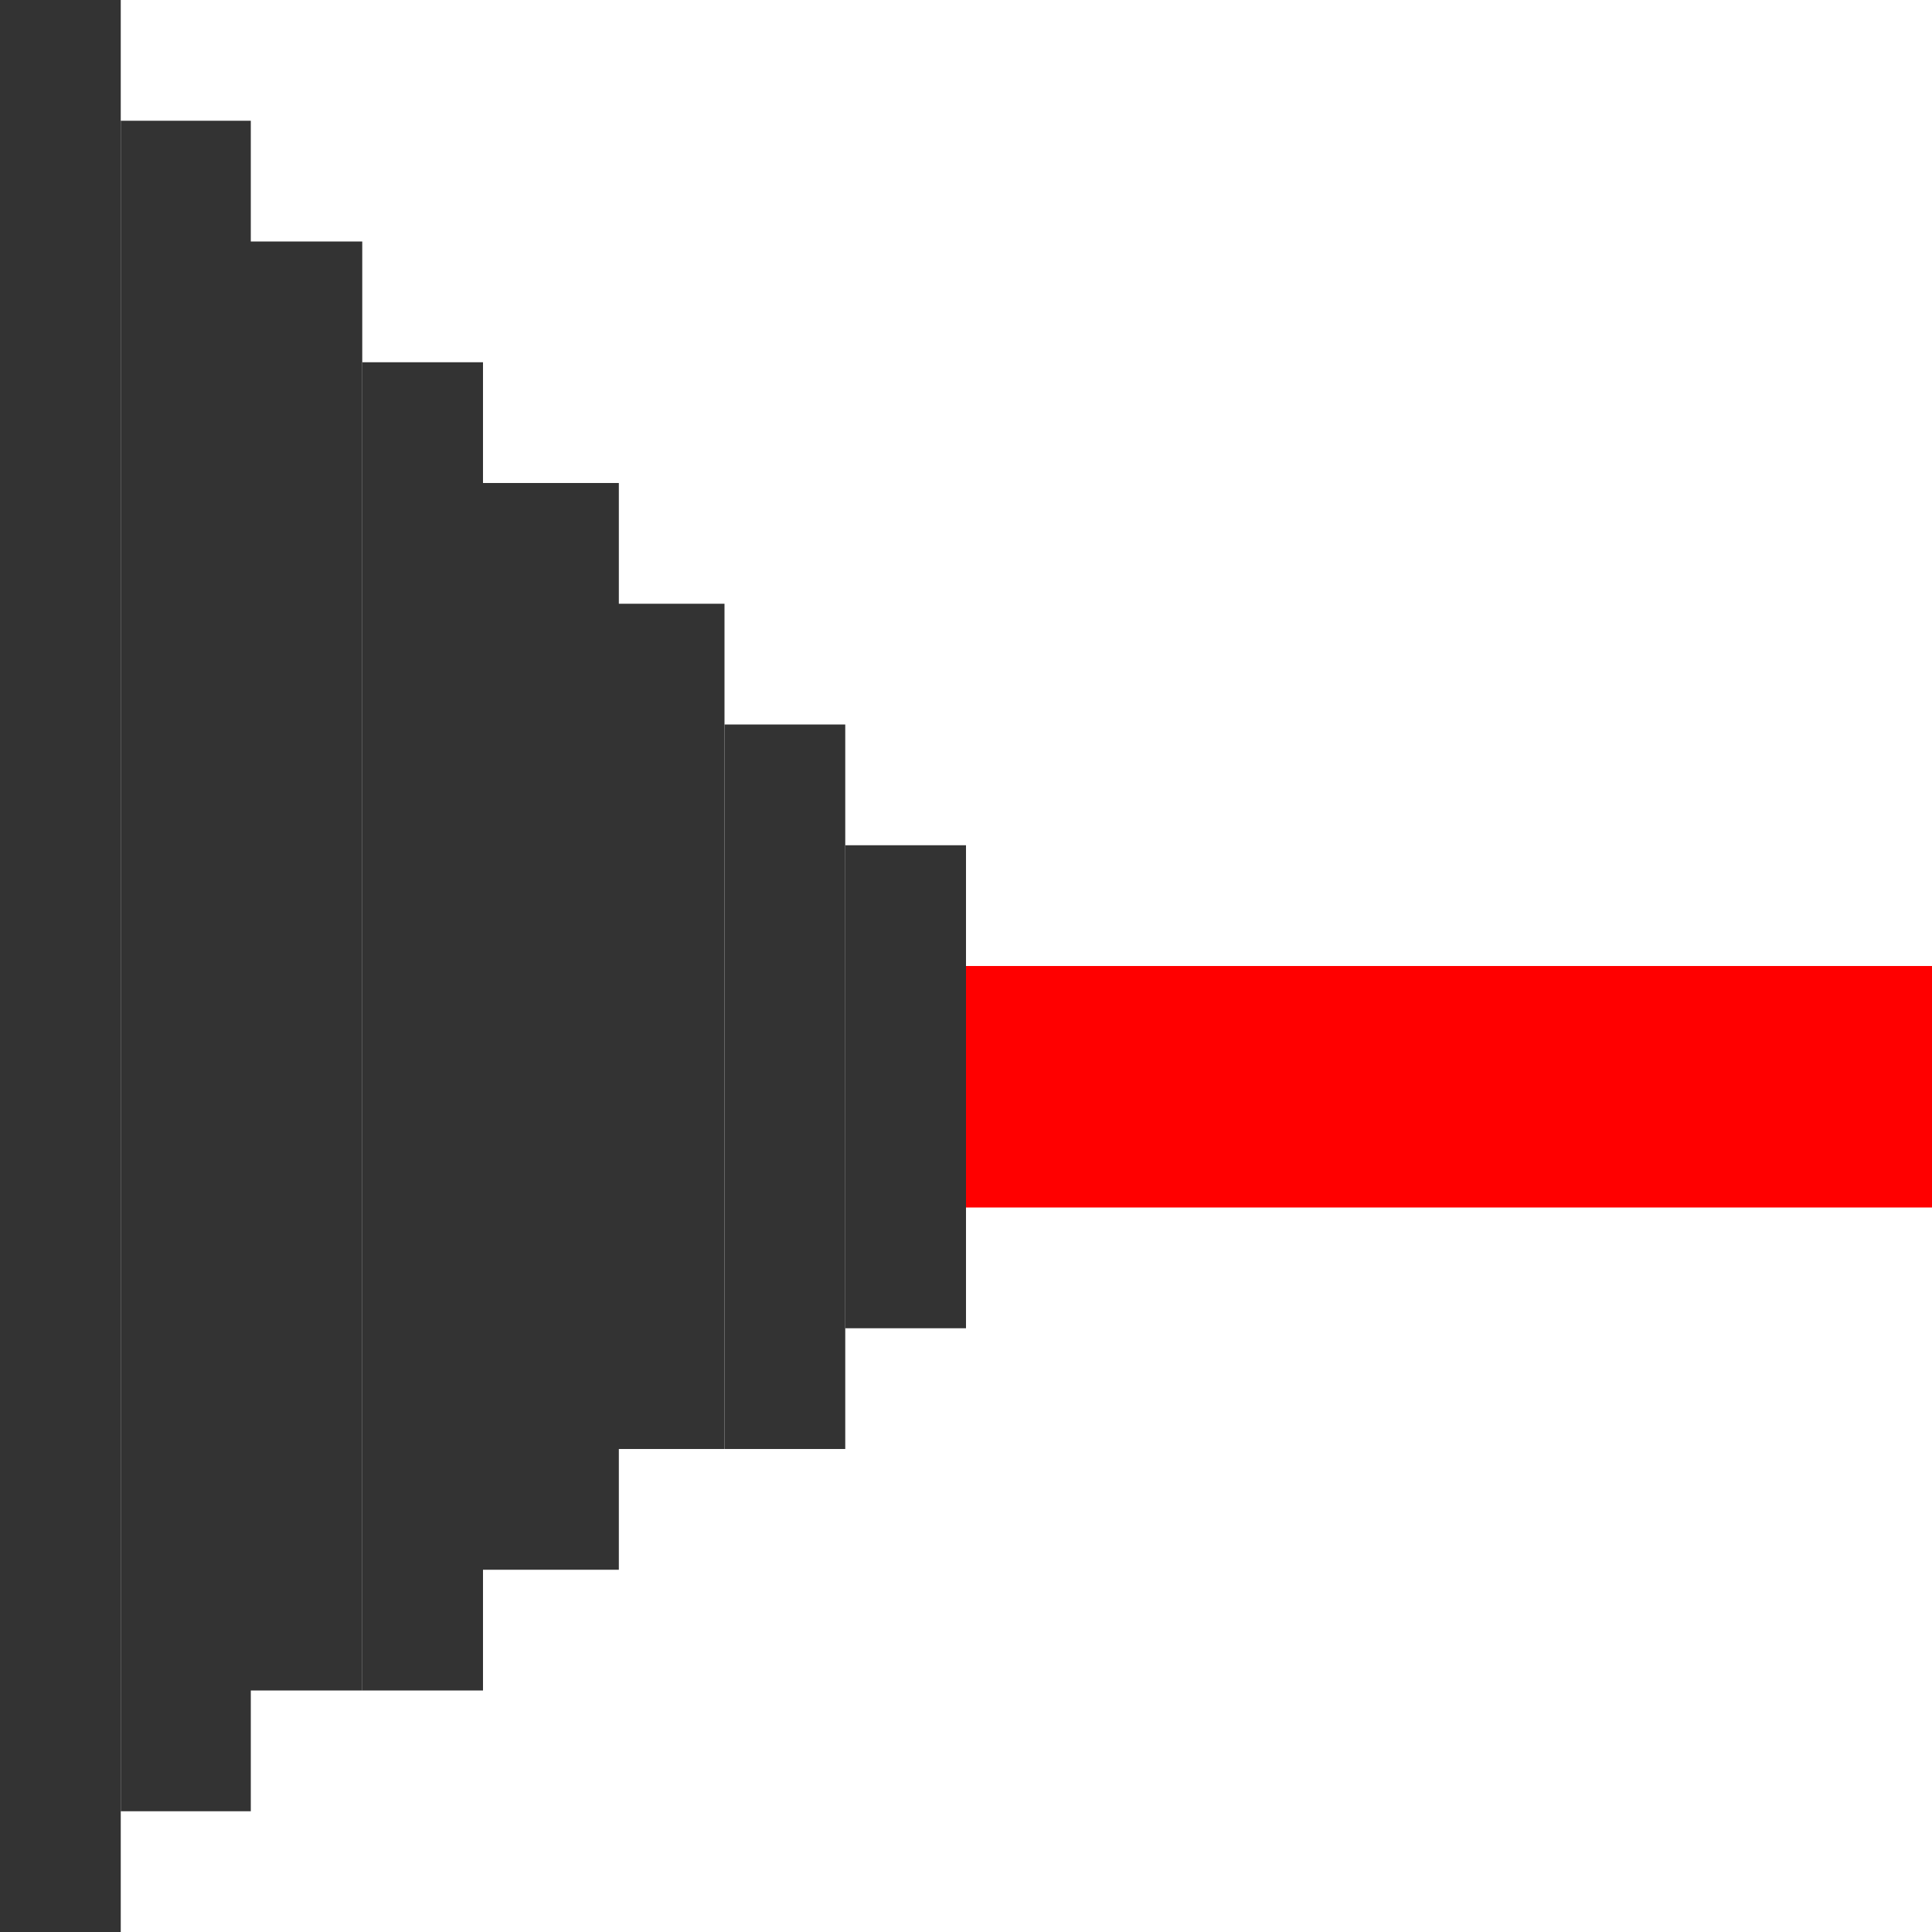 <?xml version="1.0" encoding="UTF-8" standalone="no"?>
<!-- Created with Inkscape (http://www.inkscape.org/) -->

<svg
   xmlns:dc="http://purl.org/dc/elements/1.1/"
   xmlns:cc="http://creativecommons.org/ns#"
   xmlns:rdf="http://www.w3.org/1999/02/22-rdf-syntax-ns#"
   xmlns:svg="http://www.w3.org/2000/svg"
   xmlns="http://www.w3.org/2000/svg"
   xmlns:sodipodi="http://sodipodi.sourceforge.net/DTD/sodipodi-0.dtd"
   xmlns:inkscape="http://www.inkscape.org/namespaces/inkscape"
   width="48px"
   height="48px"
   id="svg3209"
   version="1.1"
   inkscape:version="0.48.1 r9760"
   sodipodi:docname="New document 12">
  <defs
     id="defs3211" />
  <sodipodi:namedview
     id="base"
     pagecolor="#ffffff"
     bordercolor="#666666"
     borderopacity="1.0"
     inkscape:pageopacity="0.0"
     inkscape:pageshadow="2"
     inkscape:zoom="8"
     inkscape:cx="10.764466"
     inkscape:cy="35.695525"
     inkscape:current-layer="layer1"
     showgrid="true"
     inkscape:grid-bbox="true"
     inkscape:document-units="px"
     showguides="true"
     inkscape:guide-bbox="true"
     inkscape:window-width="1429"
     inkscape:window-height="841"
     inkscape:window-x="0"
     inkscape:window-y="26"
     inkscape:window-maximized="1">
    <sodipodi:guide
       orientation="1,0"
       position="24,56.286"
       id="guide3217" />
    <sodipodi:guide
       orientation="0,1"
       position="2,24"
       id="guide3219" />
    <sodipodi:guide
       orientation="1,0"
       position="3,55.5"
       id="guide3223" />
    <sodipodi:guide
       orientation="0,1"
       position="-52,45"
       id="guide3225" />
    <sodipodi:guide
       orientation="1,0"
       position="6,21"
       id="guide3229" />
    <sodipodi:guide
       orientation="1,0"
       position="9,55.375"
       id="guide3231" />
    <sodipodi:guide
       orientation="1,0"
       position="12,48"
       id="guide3233" />
    <sodipodi:guide
       orientation="1,0"
       position="15,45"
       id="guide3235" />
    <sodipodi:guide
       orientation="1,0"
       position="18,55.375"
       id="guide3237" />
    <sodipodi:guide
       orientation="1,0"
       position="21,55"
       id="guide3239" />
    <sodipodi:guide
       orientation="0,1"
       position="-2.5,42"
       id="guide3243" />
    <sodipodi:guide
       orientation="0,1"
       position="-34.75,39"
       id="guide3245" />
    <sodipodi:guide
       orientation="0,1"
       position="-29.375,36"
       id="guide3247" />
    <sodipodi:guide
       orientation="0,1"
       position="-41.5,33"
       id="guide3249" />
    <sodipodi:guide
       orientation="0,1"
       position="-17.625,30"
       id="guide3251" />
    <sodipodi:guide
       orientation="0,1"
       position="-21.125,27"
       id="guide3253" />
    <sodipodi:guide
       orientation="0,1"
       position="-4,3"
       id="guide3255" />
    <sodipodi:guide
       orientation="0,1"
       position="-38.125,6"
       id="guide3257" />
    <sodipodi:guide
       orientation="0,1"
       position="-28.625,9"
       id="guide3259" />
    <sodipodi:guide
       orientation="0,1"
       position="-14.25,12"
       id="guide3261" />
    <sodipodi:guide
       orientation="0,1"
       position="-14.75,15"
       id="guide3263" />
    <sodipodi:guide
       orientation="0,1"
       position="-29.25,18"
       id="guide3265" />
    <sodipodi:guide
       orientation="0,1"
       position="-24.75,21"
       id="guide3267" />
  </sodipodi:namedview>
  <g
     id="layer1"
     inkscape:label="Layer 1"
     inkscape:groupmode="layer">
    <rect
       style="color:#000000;fill:#333333;fill-opacity:1;fill-rule:nonzero;stroke:none;stroke-width:0;marker:none;visibility:visible;display:inline;overflow:visible;enable-background:accumulate"
       id="rect3221"
       width="3"
       height="48.125"
       x="0"
       y="1.2663227e-07" />
    <rect
       style="color:#000000;fill:#333333;fill-opacity:1;fill-rule:nonzero;stroke:none;stroke-width:0;marker:none;visibility:visible;display:inline;overflow:visible;enable-background:accumulate"
       id="rect3269"
       width="3.231"
       height="42"
       x="3"
       y="3" />
    <rect
       style="color:#000000;fill:#333333;fill-opacity:1;fill-rule:nonzero;stroke:none;stroke-width:0;marker:none;visibility:visible;display:inline;overflow:visible;enable-background:accumulate"
       id="rect3271"
       width="3"
       height="36"
       x="6"
       y="6" />
    <rect
       style="color:#000000;fill:#333333;fill-opacity:1;fill-rule:nonzero;stroke:none;stroke-width:0;marker:none;visibility:visible;display:inline;overflow:visible;enable-background:accumulate"
       id="rect3273"
       width="3"
       height="33"
       x="9"
       y="9" />
    <rect
       style="color:#000000;fill:#333333;fill-opacity:1;fill-rule:nonzero;stroke:none;stroke-width:0;marker:none;visibility:visible;display:inline;overflow:visible;enable-background:accumulate"
       id="rect3275"
       width="3.375"
       height="27"
       x="12"
       y="12" />
    <rect
       style="color:#000000;fill:#333333;fill-opacity:1;fill-rule:nonzero;stroke:none;stroke-width:0;marker:none;visibility:visible;display:inline;overflow:visible;enable-background:accumulate"
       id="rect3277"
       width="3"
       height="21"
       x="15"
       y="15" />
    <rect
       style="color:#000000;fill:#333333;fill-opacity:1;fill-rule:nonzero;stroke:none;stroke-width:0;marker:none;visibility:visible;display:inline;overflow:visible;enable-background:accumulate"
       id="rect3279"
       width="3"
       height="18"
       x="18"
       y="18" />
    <rect
       style="color:#000000;fill:#333333;fill-opacity:1;fill-rule:nonzero;stroke:none;stroke-width:0;marker:none;visibility:visible;display:inline;overflow:visible;enable-background:accumulate"
       id="rect3281"
       width="3"
       height="12"
       x="21"
       y="21" />
    <rect
       style="color:#000000;fill:#ff0000;fill-opacity:1;fill-rule:nonzero;stroke:none;stroke-width:0;marker:none;visibility:visible;display:inline;overflow:visible;enable-background:accumulate"
       id="rect3283"
       width="24"
       height="6"
       x="24"
       y="24" />
  </g>
</svg>
